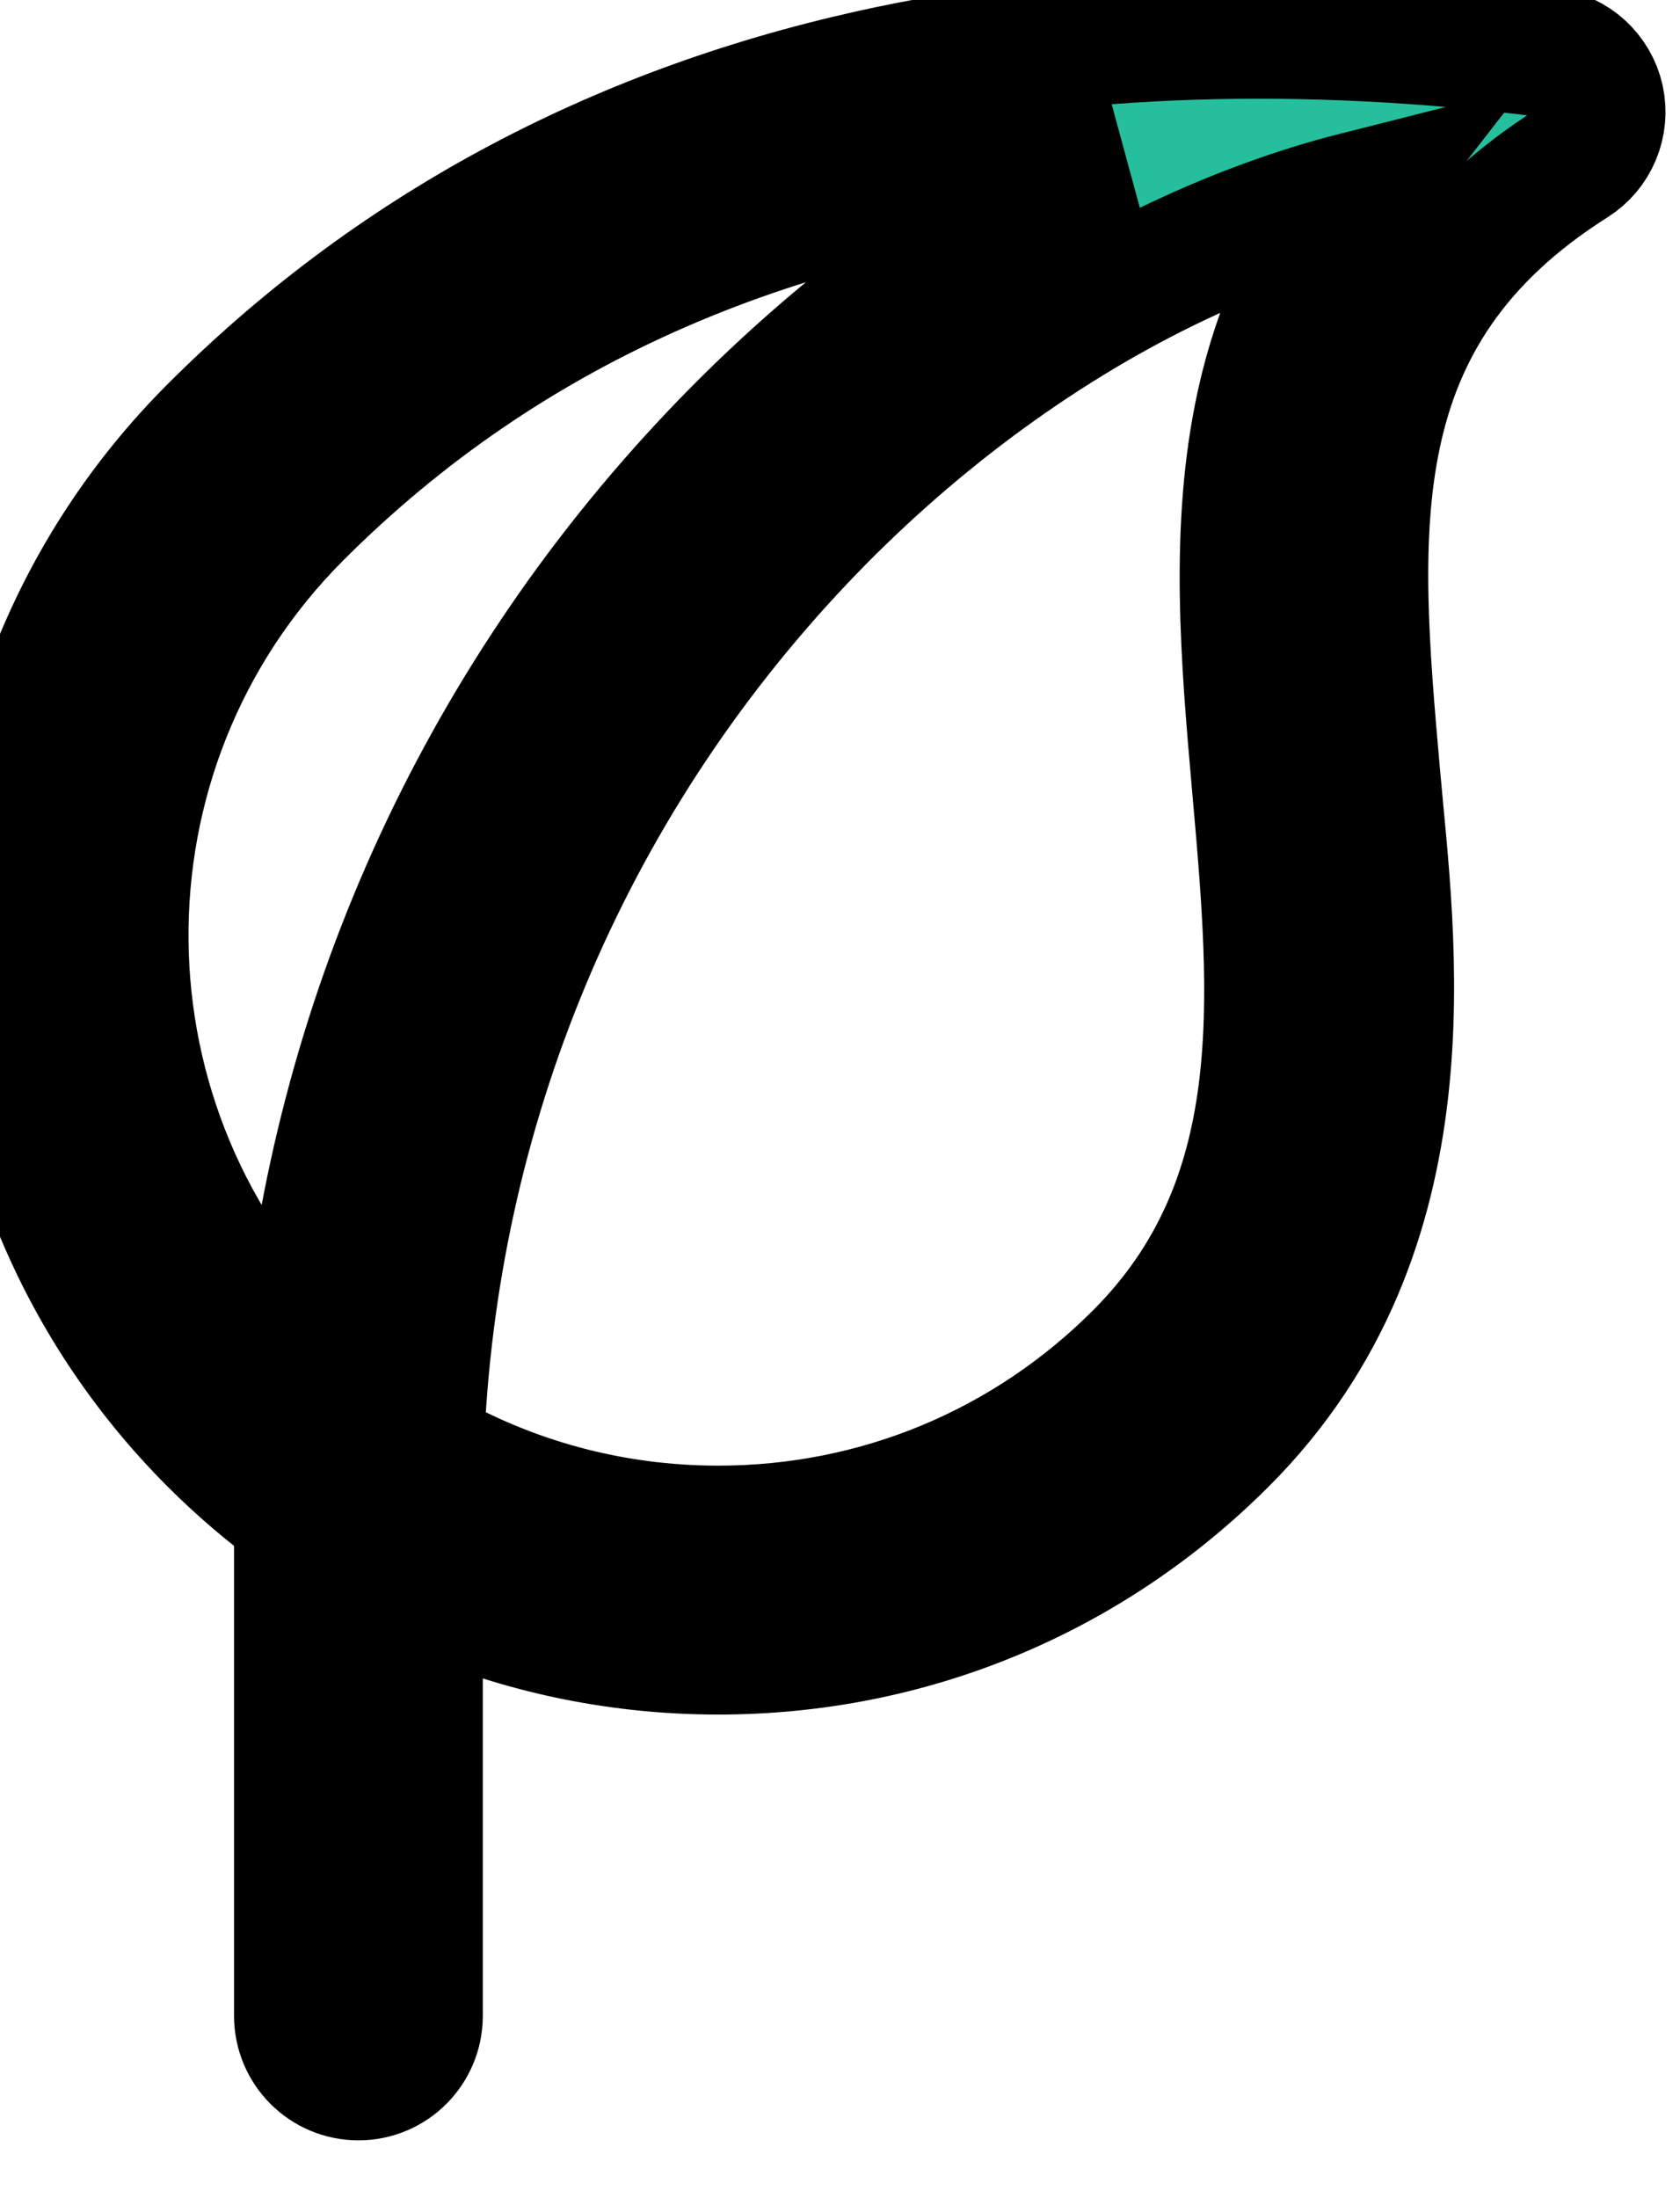 <svg width="13" height="17" stroke="currentColor" viewBox="0 0 13 17" xmlns="http://www.w3.org/2000/svg">
<path d="M12.377 0.766C12.334 0.576 12.176 0.432 11.982 0.408C10.073 0.17 8.31 0.226 6.74 0.575C4.742 1.02 3.029 1.945 1.649 3.326C-0.504 5.48 -0.504 8.987 1.649 11.142C1.857 11.35 2.078 11.538 2.311 11.708V15.59C2.311 15.846 2.518 16.053 2.774 16.053C3.029 16.053 3.236 15.846 3.236 15.59V12.252C3.954 12.584 4.743 12.76 5.558 12.76C7.035 12.76 8.423 12.185 9.465 11.142C11.095 9.513 10.757 7.268 10.646 6.008C10.476 4.085 10.33 2.424 12.172 1.258C12.337 1.154 12.419 0.957 12.377 0.766ZM2.303 3.98C3.932 2.351 6.049 1.431 8.621 1.23C7.518 1.767 6.452 2.551 5.522 3.533C3.697 5.46 2.595 7.917 2.359 10.543C0.516 8.76 0.487 5.797 2.303 3.98ZM9.724 6.089C9.87 7.736 10.007 9.292 8.811 10.488C7.943 11.356 6.788 11.835 5.558 11.835C4.732 11.835 3.939 11.618 3.244 11.213C3.339 8.575 4.377 6.087 6.193 4.17C7.028 3.289 8.005 2.562 9.02 2.066C9.514 1.825 10.013 1.64 10.503 1.516C10.14 1.982 9.893 2.515 9.759 3.122C9.547 4.08 9.637 5.101 9.724 6.089Z" fill="#25BF9D"/>
</svg>
